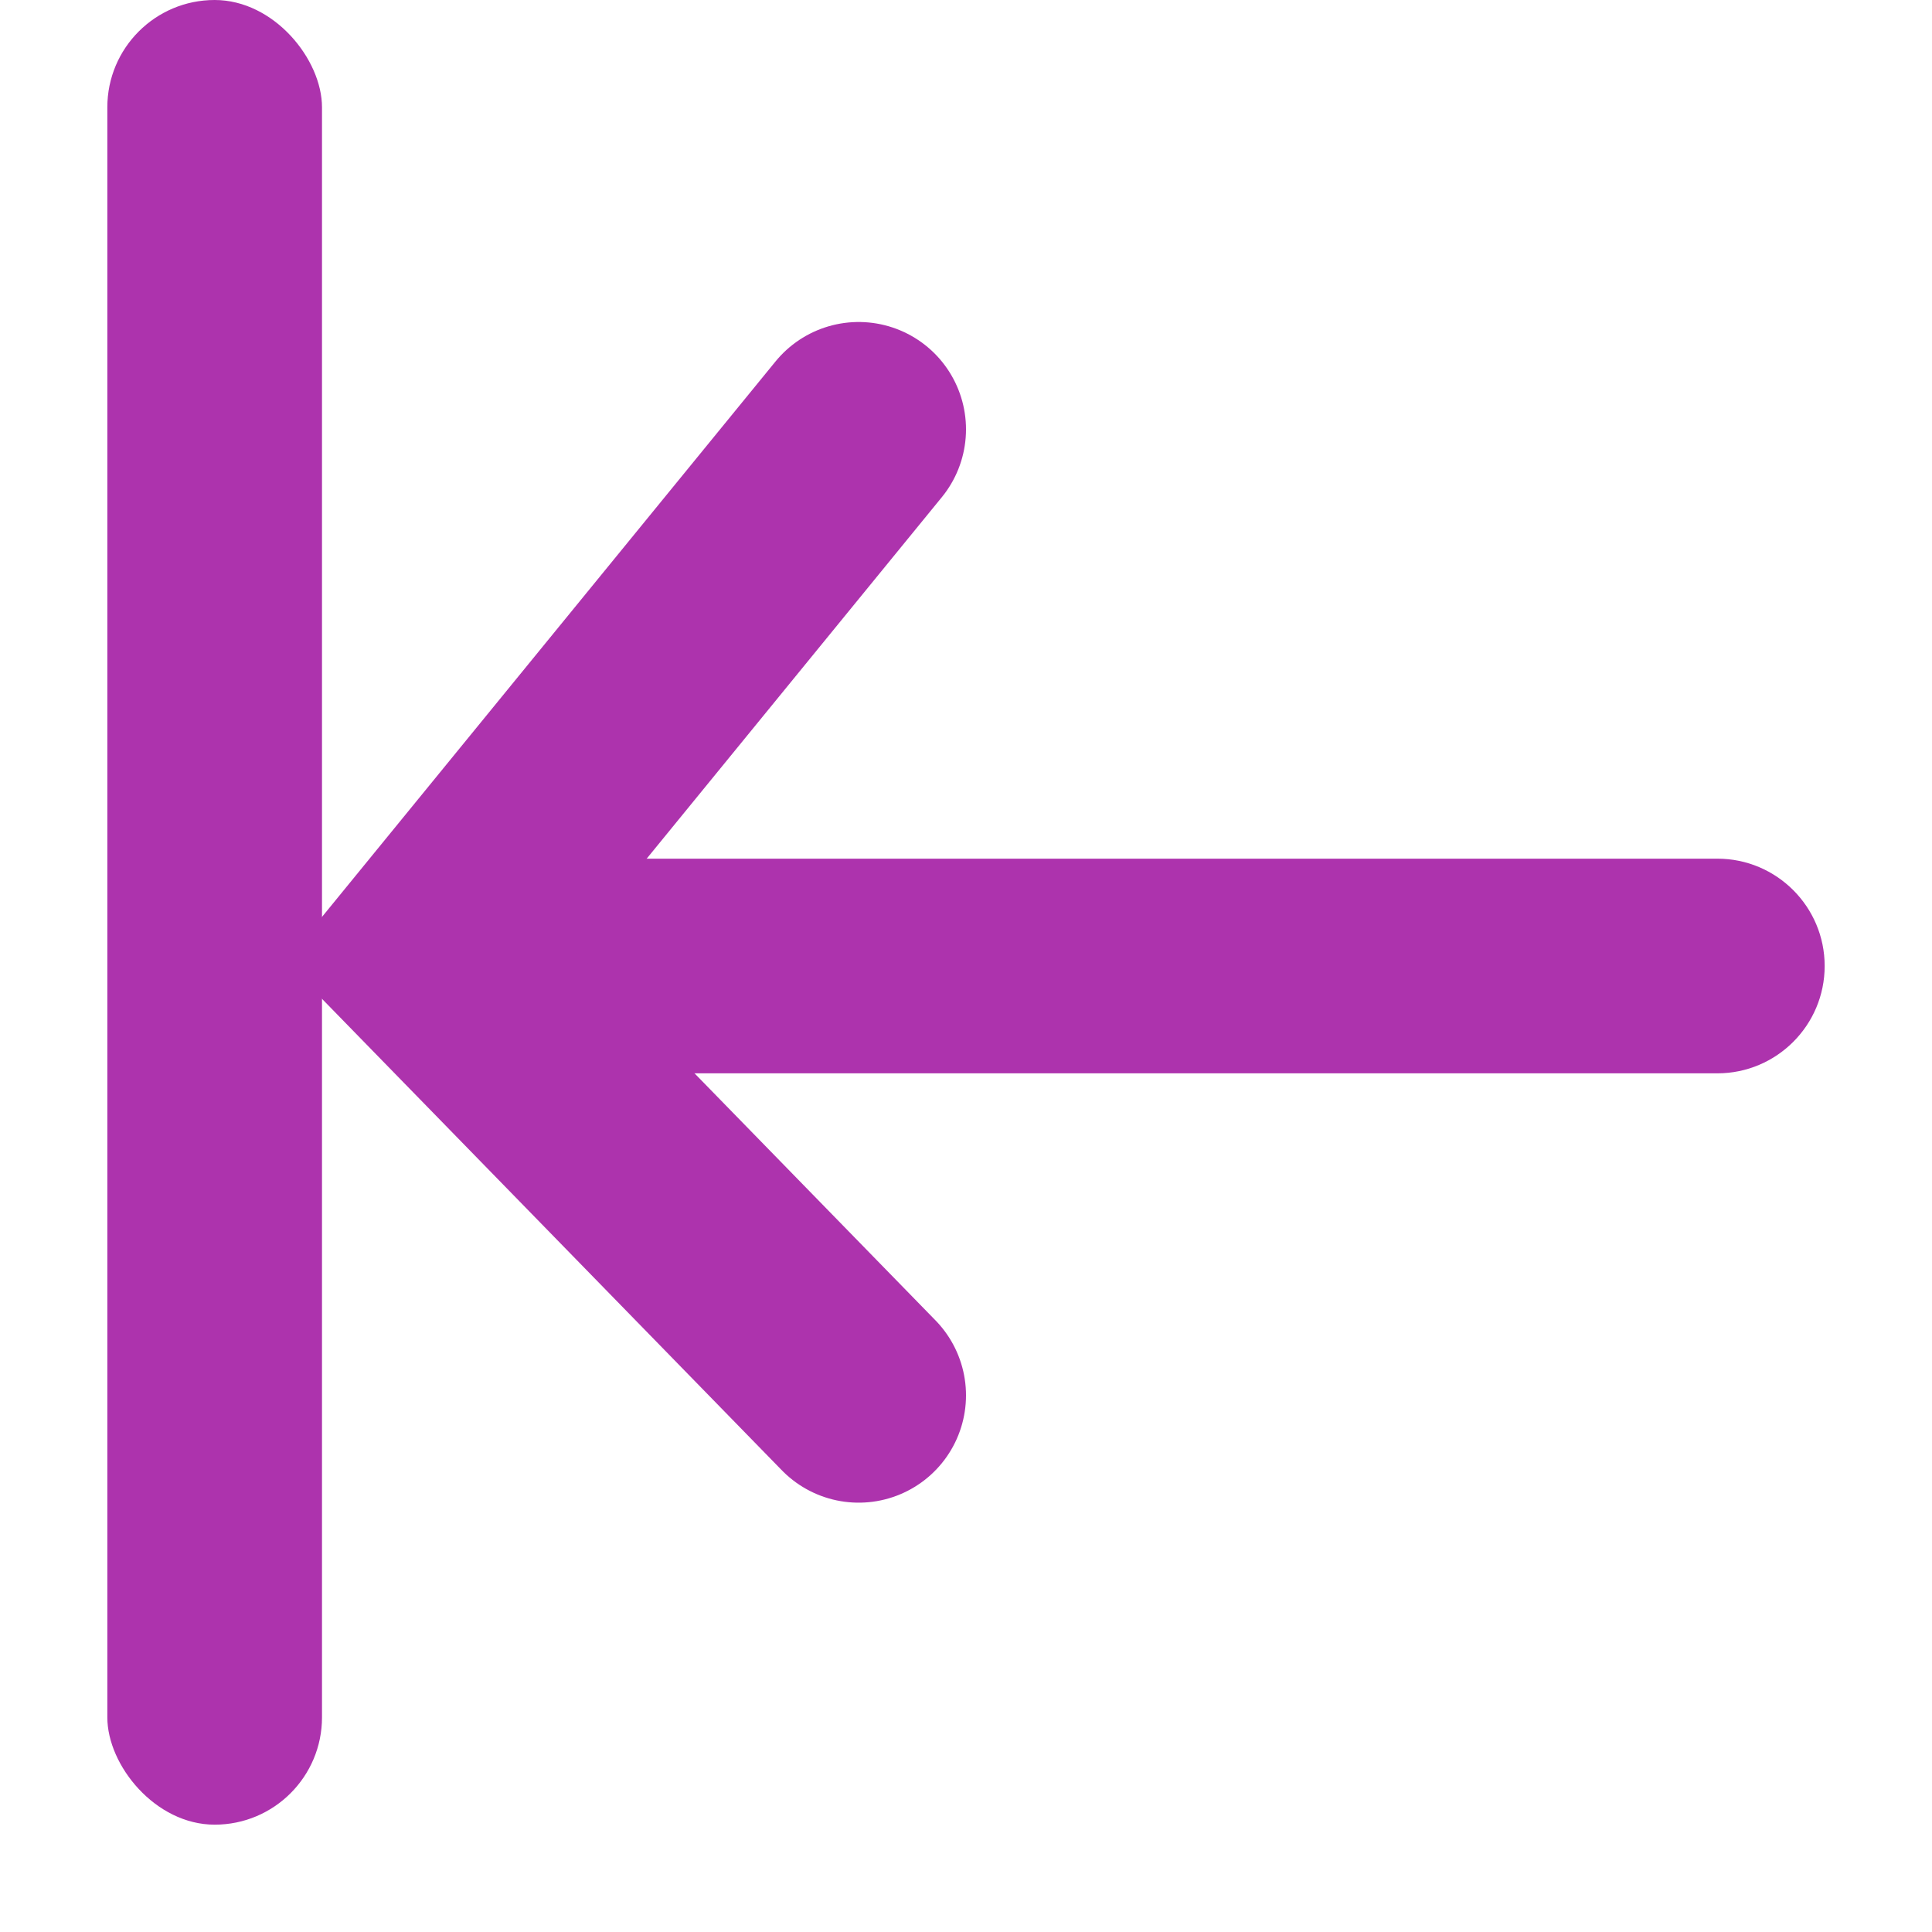 <?xml version="1.0" encoding="UTF-8"?>
<svg width="18px" height="18px" viewBox="0 0 18 18" version="1.1" xmlns="http://www.w3.org/2000/svg" xmlns:xlink="http://www.w3.org/1999/xlink">
    <title>Back Tab</title>
    <g id="页面-1" stroke="none" stroke-width="1" fill="none" fill-rule="evenodd">
        <g id="pc" transform="translate(-70, -68)">
            <g id="Back-Tab" transform="translate(70, 68)">
                <rect id="矩形" fill="#D8D8D8" opacity="0" x="0" y="0" width="18" height="18"></rect>
                <path d="M6,8 L16,8 C16.552,8 17,8.448 17,9 C17,9.552 16.552,10 16,10 L6,10 C5.448,10 5,9.552 5,9 C5,8.448 5.448,8 6,8 Z" id="矩形" fill="#ad33ad"></path>
                <polyline id="路径-5" stroke="#ad33ad" stroke-width="2" stroke-linecap="round" points="8 4 4 8.899 8 13"></polyline>
                <rect id="矩形" fill="#ad33ad" x="1" y="0" width="2" height="17" rx="1"></rect>
            </g>
        </g>
    </g>
</svg>